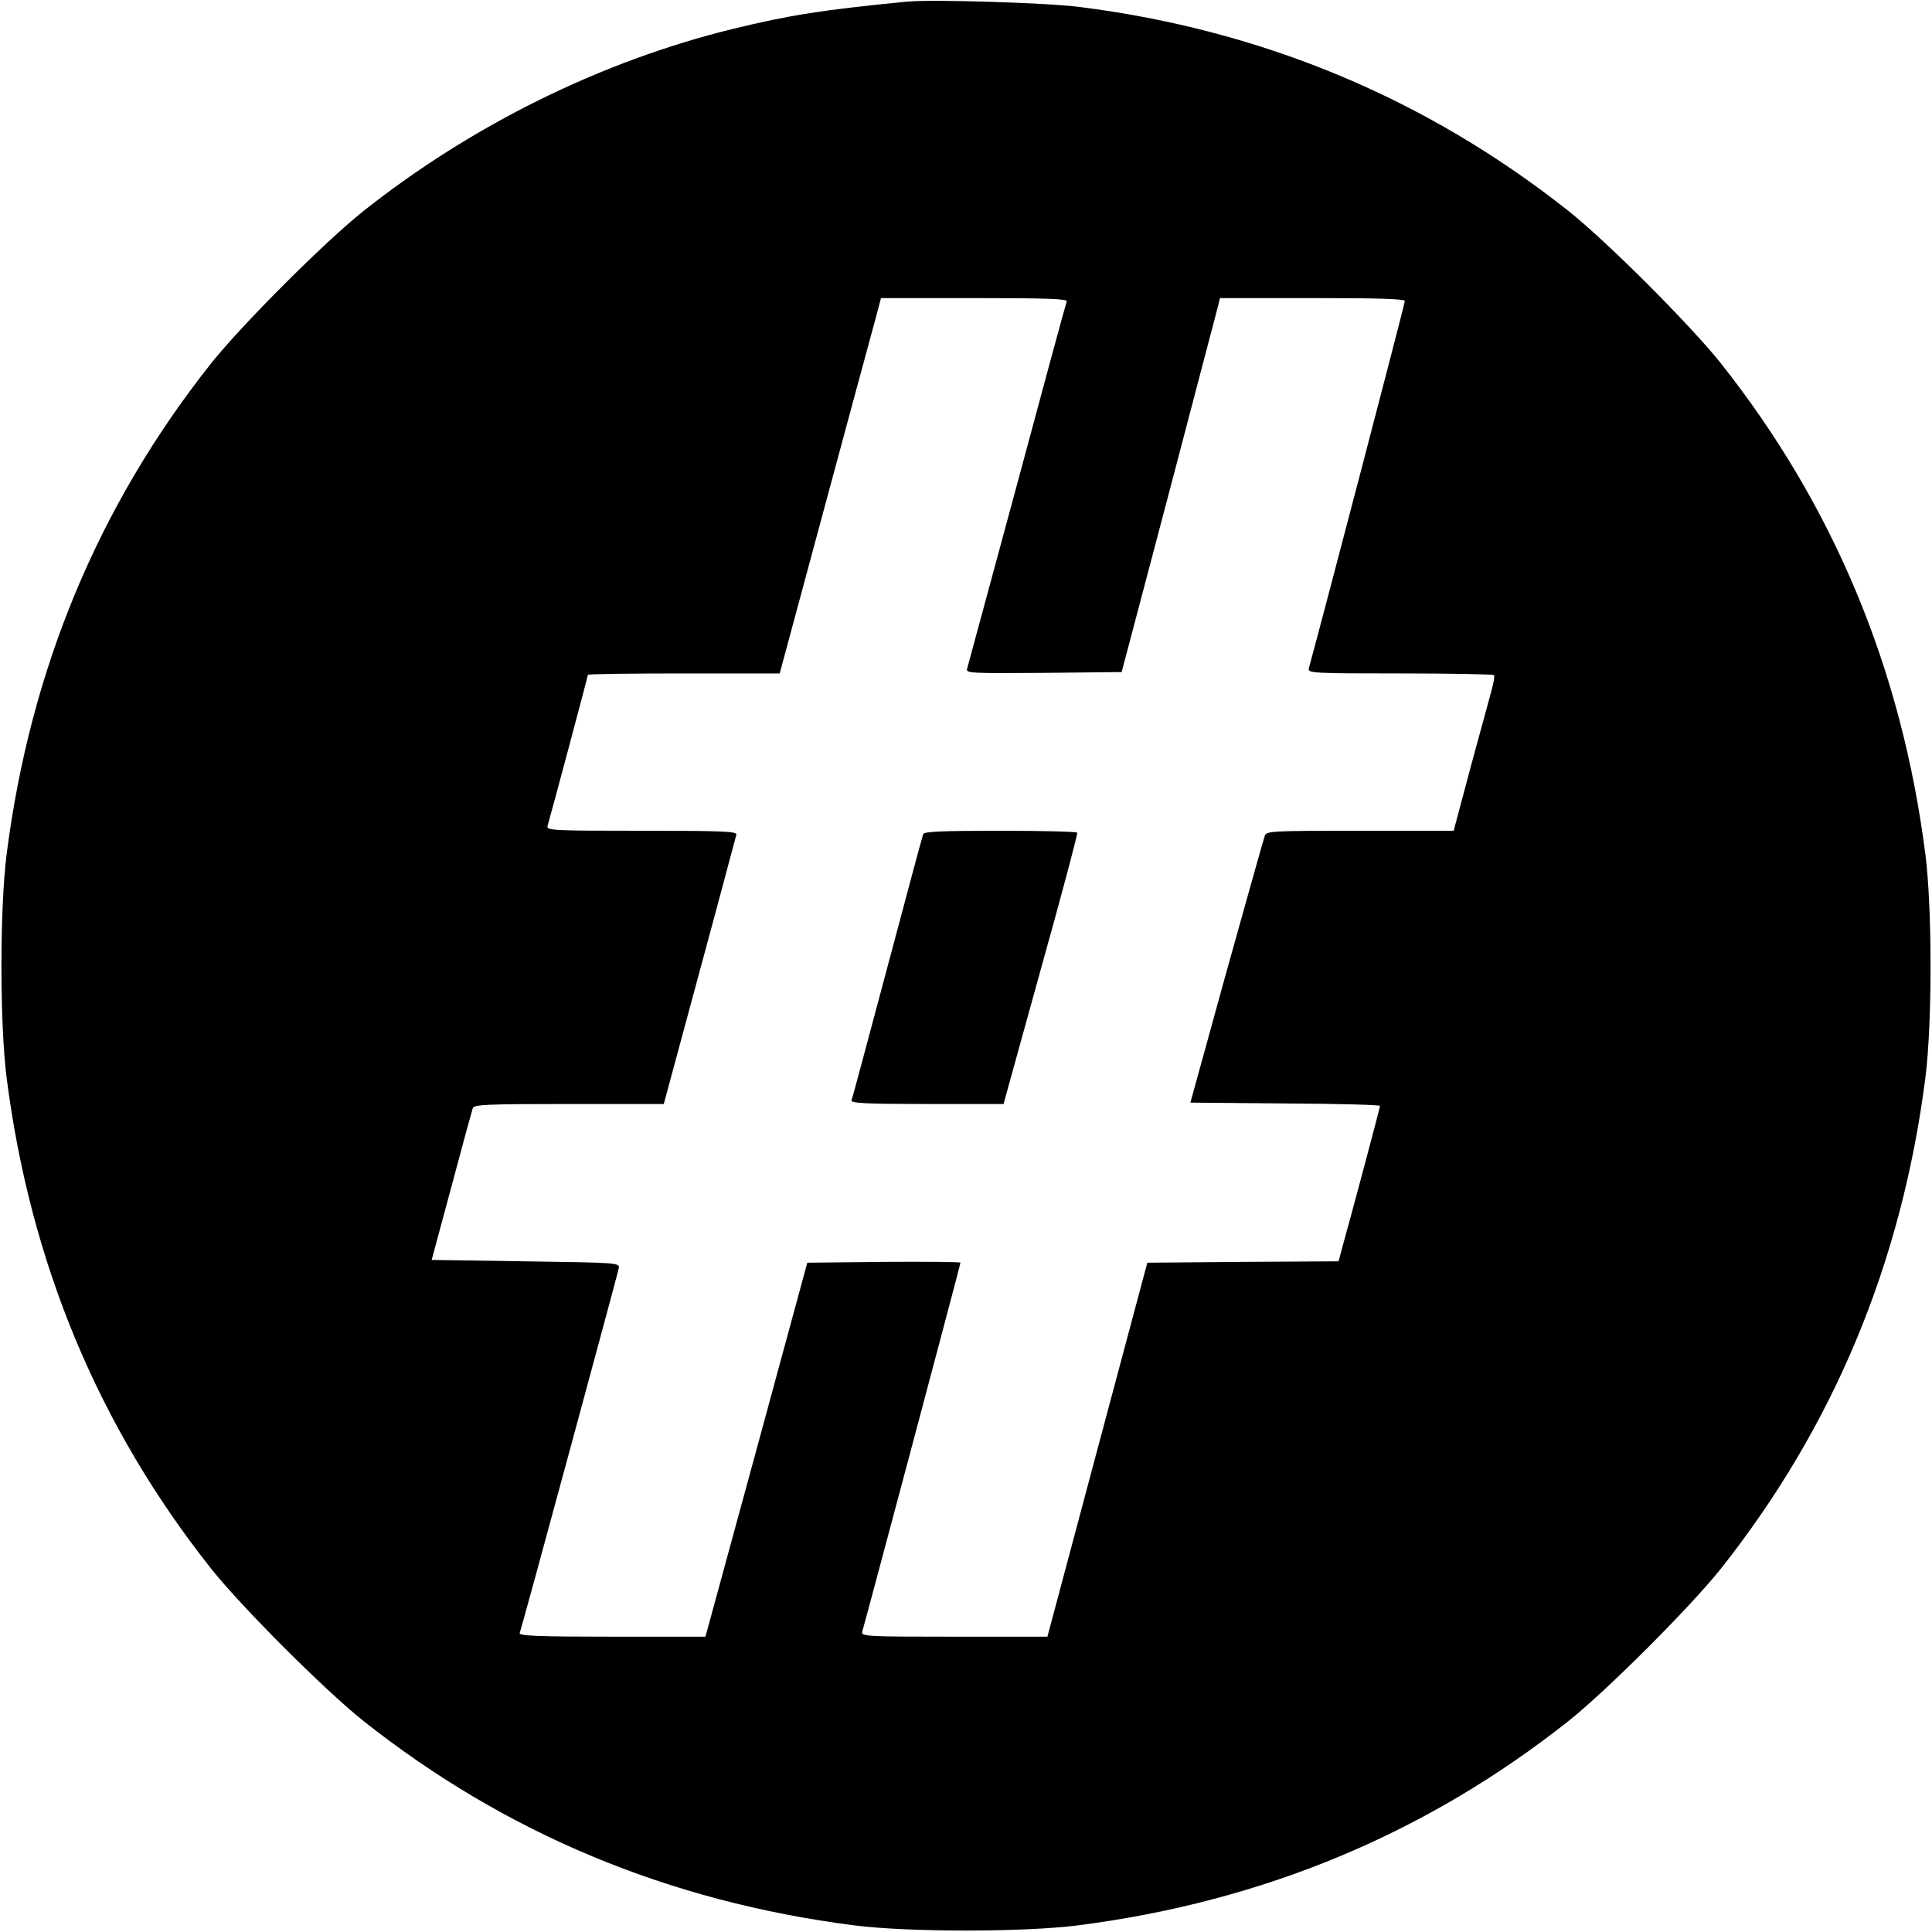 <?xml version="1.0" standalone="no"?>
<!DOCTYPE svg PUBLIC "-//W3C//DTD SVG 20010904//EN"
 "http://www.w3.org/TR/2001/REC-SVG-20010904/DTD/svg10.dtd">
<svg version="1.0" xmlns="http://www.w3.org/2000/svg"
 width="700pt" height="700pt" viewBox="0 0 700 700"
 preserveAspectRatio="xMidYMid meet">
<g transform="translate(0,700) scale(0.1,-0.1)"
fill="#000000" stroke="none">
<path d="M3285 6994 c-305 -30 -421 -48 -631 -99 -476 -117 -944 -348 -1339
-661 -141 -113 -436 -408 -549 -549 -409 -516 -656 -1108 -742 -1780 -25 -196
-25 -614 0 -810 86 -672 333 -1264 742 -1780 113 -141 408 -436 549 -549 516
-409 1108 -656 1780 -742 196 -25 614 -25 810 0 672 86 1264 333 1780 742 141
113 436 408 549 549 409 516 656 1108 742 1780 25 196 25 614 0 810 -86 672
-333 1264 -742 1780 -113 141 -408 436 -549 549 -515 408 -1109 657 -1775 741
-117 15 -536 28 -625 19z m580 -1086 c-3 -7 -84 -305 -180 -663 -97 -357 -178
-658 -181 -668 -5 -16 11 -17 277 -15 l283 3 173 655 c94 360 175 665 178 678
l5 22 335 0 c245 0 335 -3 335 -11 0 -9 -288 -1111 -348 -1331 -4 -17 16 -18
330 -18 184 0 337 -3 341 -6 3 -3 -1 -27 -8 -52 -7 -26 -41 -152 -76 -279
l-62 -233 -339 0 c-313 0 -339 -1 -345 -17 -4 -10 -66 -232 -139 -493 l-131
-475 343 -3 c189 -1 344 -5 344 -9 0 -6 -106 -404 -136 -510 l-14 -53 -347 -2
-346 -3 -181 -677 -181 -678 -338 0 c-318 0 -338 1 -333 18 13 43 356 1331
356 1337 0 3 -125 4 -277 3 l-278 -3 -184 -677 -185 -678 -339 0 c-267 0 -338
3 -334 13 8 21 355 1301 359 1322 3 20 -4 20 -338 25 l-340 5 72 267 c39 147
74 274 77 283 6 13 49 15 349 15 l343 0 130 481 c72 265 131 488 133 495 3 12
-53 14 -343 14 -325 0 -346 1 -341 18 11 36 146 542 146 547 0 3 156 5 348 5
l347 0 164 608 c90 334 173 640 184 680 l19 72 339 0 c266 0 337 -3 334 -12z"/>
<path d="M3345 3978 c-3 -7 -61 -224 -130 -483 -69 -258 -127 -476 -130 -482
-3 -10 55 -13 273 -13 l278 0 135 488 c75 268 134 490 132 495 -2 4 -128 7
-279 7 -211 0 -276 -3 -279 -12z"/>
</g>
</svg>
